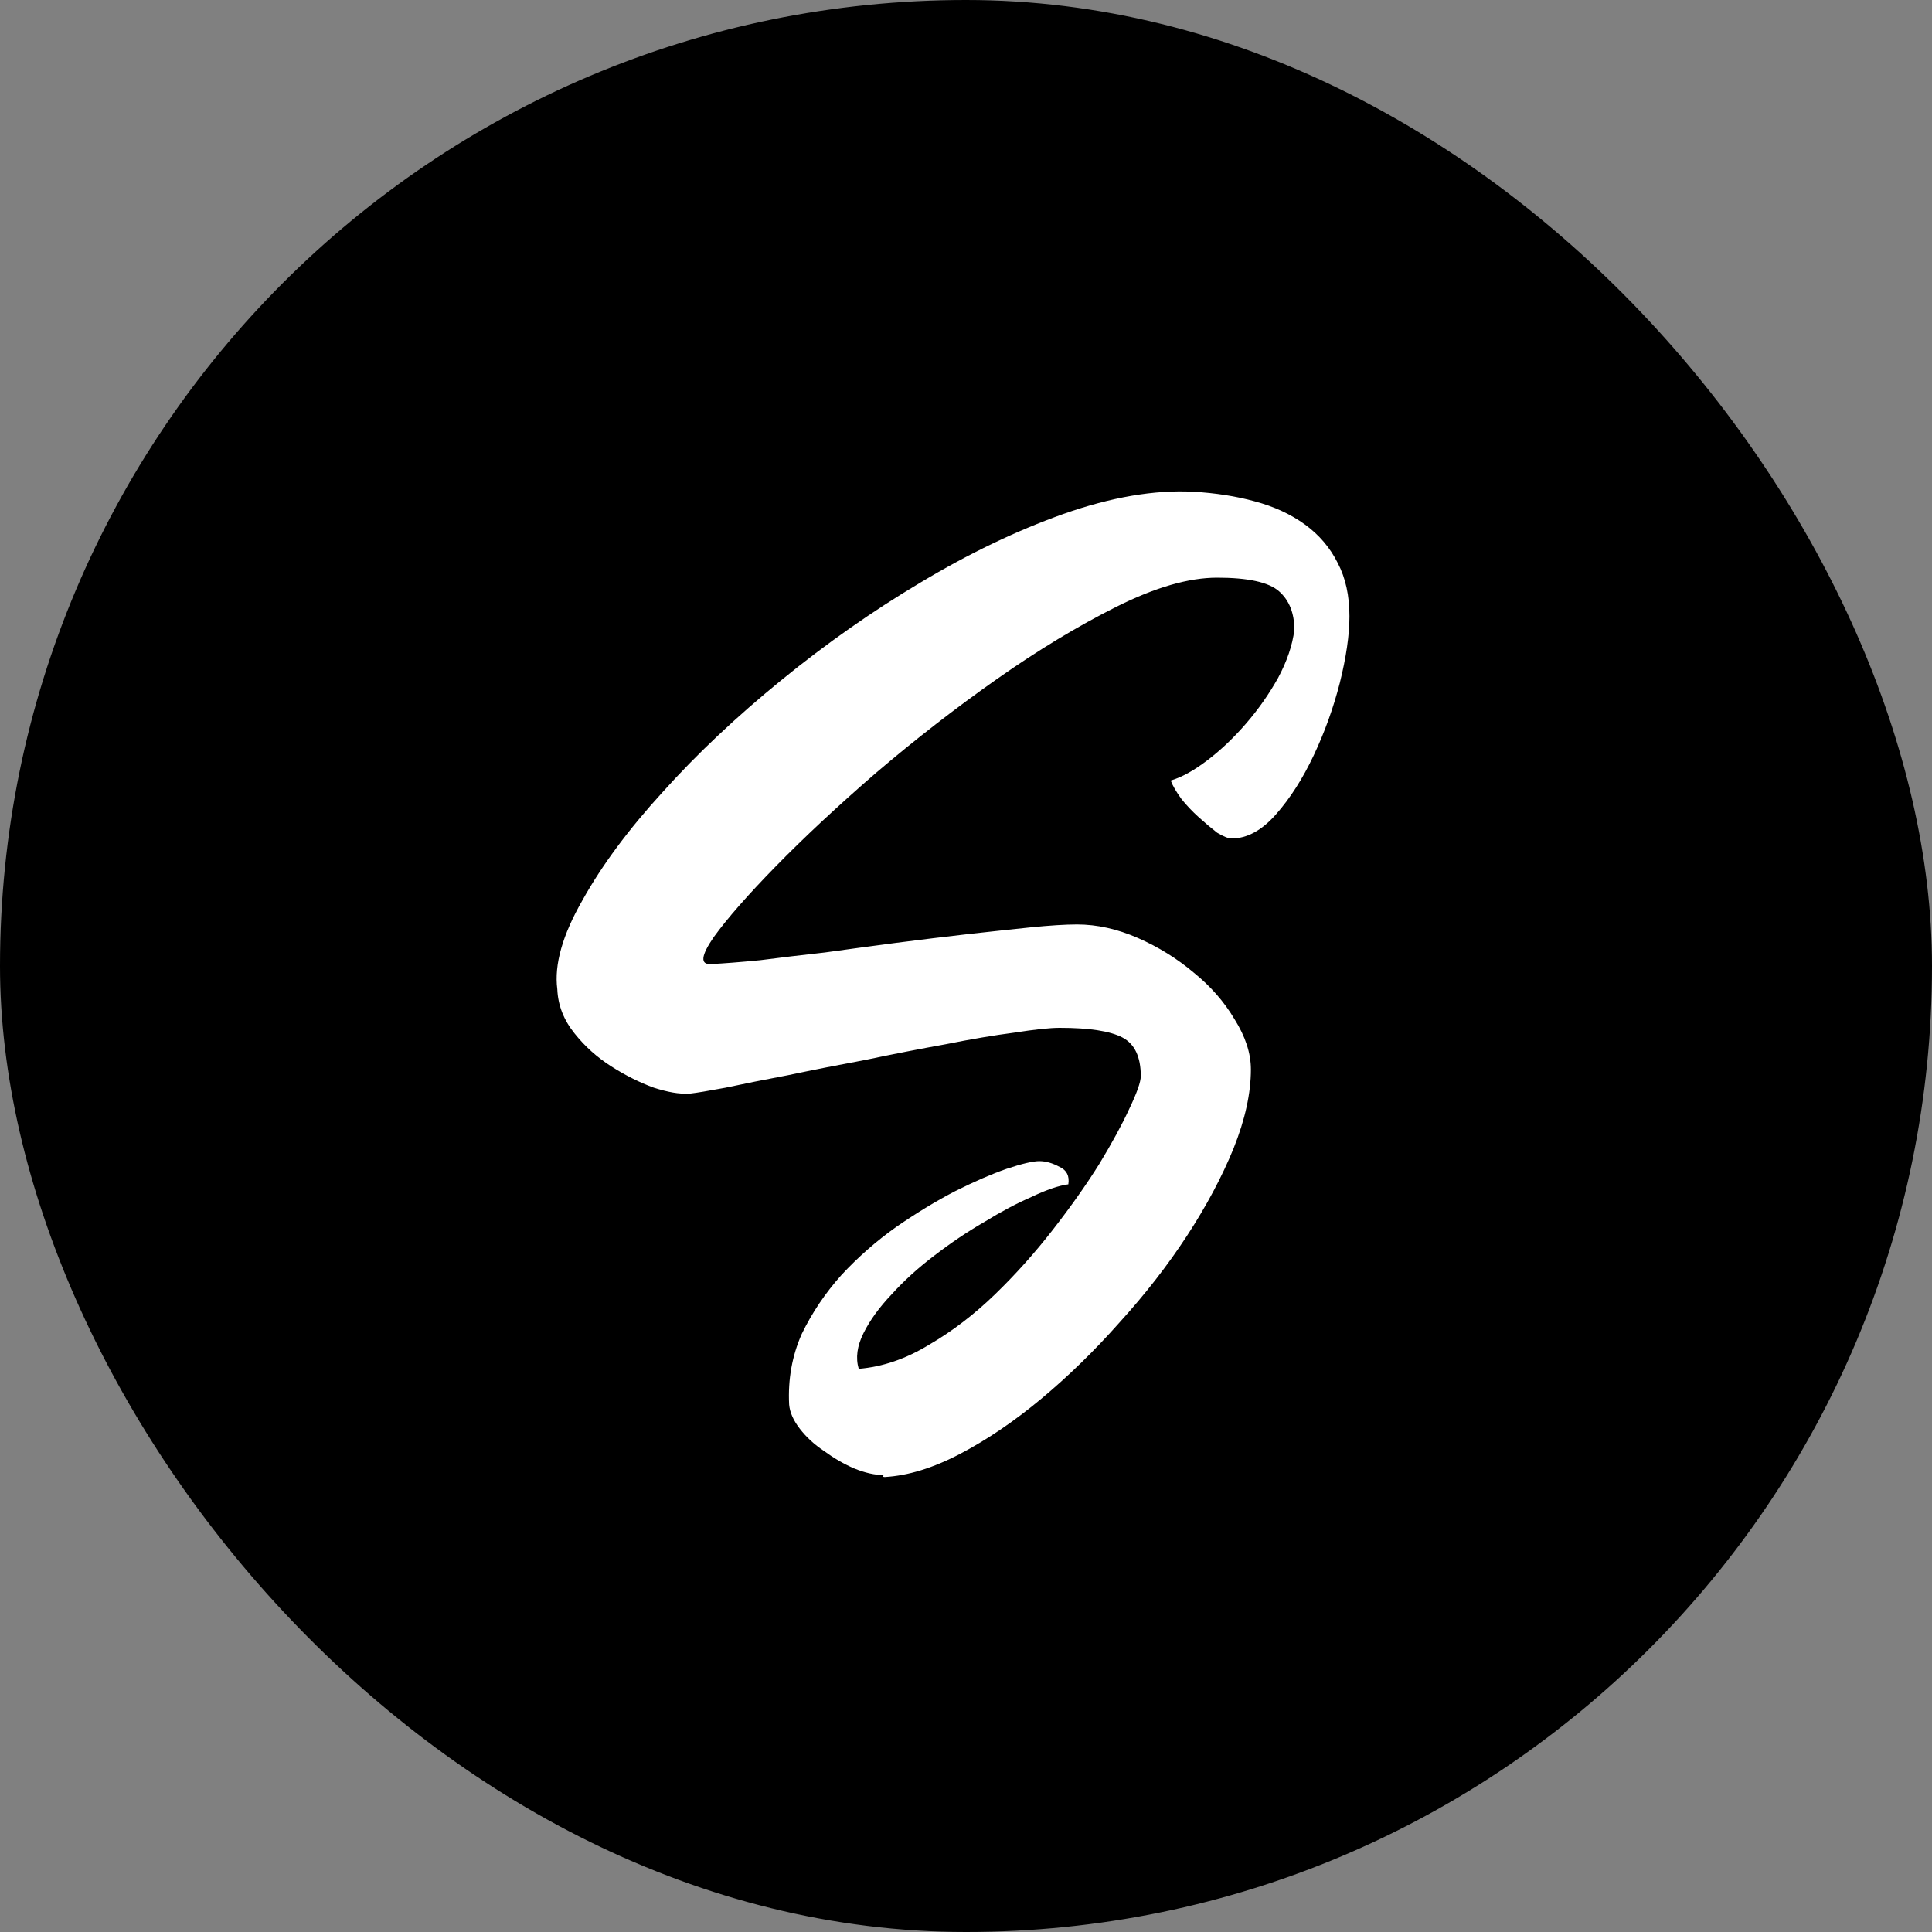 <svg width="100" height="100" viewBox="0 0 100 100" fill="none" xmlns="http://www.w3.org/2000/svg">
<rect x="0" y="0" width="100" height="100" fill="#808080" stroke="none"/>
<rect width="100" height="100" rx="50" fill="black"/>
<path d="M63.746 43.4C63.58 43.4 63.33 43.3 62.996 43.1C62.697 42.867 62.38 42.6 62.047 42.3C61.713 42 61.413 41.683 61.147 41.35C60.88 40.983 60.697 40.667 60.596 40.4C61.163 40.233 61.797 39.883 62.496 39.35C63.197 38.817 63.863 38.183 64.496 37.45C65.13 36.717 65.68 35.933 66.147 35.1C66.613 34.233 66.897 33.4 66.996 32.6C66.996 31.733 66.73 31.067 66.197 30.6C65.663 30.133 64.597 29.9 62.996 29.9C61.53 29.9 59.797 30.4 57.797 31.4C55.797 32.4 53.73 33.65 51.596 35.15C49.463 36.65 47.38 38.267 45.346 40C43.346 41.733 41.613 43.35 40.147 44.85C38.713 46.317 37.647 47.533 36.947 48.5C36.28 49.467 36.23 49.933 36.797 49.9C37.463 49.867 38.313 49.8 39.346 49.7C40.38 49.567 41.496 49.433 42.697 49.3C43.897 49.133 45.13 48.967 46.397 48.8C47.697 48.633 48.93 48.483 50.096 48.35C51.297 48.217 52.38 48.1 53.346 48C54.346 47.9 55.147 47.85 55.746 47.85C56.78 47.85 57.83 48.083 58.897 48.55C59.963 49.017 60.93 49.617 61.797 50.35C62.663 51.05 63.363 51.85 63.897 52.75C64.463 53.65 64.746 54.517 64.746 55.35C64.746 56.583 64.447 57.95 63.846 59.45C63.246 60.917 62.447 62.417 61.447 63.95C60.447 65.483 59.28 66.983 57.947 68.45C56.647 69.917 55.297 71.233 53.897 72.4C52.496 73.567 51.096 74.517 49.697 75.25C48.297 75.983 46.996 76.383 45.797 76.45C45.73 76.45 45.697 76.433 45.697 76.4L45.746 76.35C45.28 76.35 44.763 76.233 44.197 76C43.663 75.767 43.147 75.467 42.647 75.1C42.147 74.767 41.73 74.383 41.397 73.95C41.063 73.517 40.88 73.1 40.846 72.7C40.78 71.4 40.996 70.183 41.496 69.05C42.03 67.95 42.713 66.933 43.547 66C44.413 65.067 45.363 64.233 46.397 63.5C47.463 62.767 48.48 62.15 49.447 61.65C50.447 61.15 51.33 60.767 52.096 60.5C52.897 60.233 53.463 60.1 53.797 60.1C54.13 60.1 54.48 60.2 54.846 60.4C55.213 60.567 55.363 60.867 55.297 61.3C54.797 61.367 54.163 61.583 53.397 61.95C52.63 62.283 51.813 62.717 50.947 63.25C50.08 63.75 49.213 64.333 48.346 65C47.513 65.633 46.78 66.3 46.147 67C45.513 67.667 45.03 68.333 44.697 69C44.363 69.667 44.28 70.283 44.447 70.85C45.68 70.75 46.897 70.333 48.096 69.6C49.297 68.9 50.43 68.033 51.496 67C52.563 65.967 53.563 64.85 54.496 63.65C55.43 62.45 56.23 61.317 56.897 60.25C57.563 59.15 58.08 58.2 58.447 57.4C58.846 56.567 59.047 56 59.047 55.7C59.047 54.7 58.73 54.033 58.096 53.7C57.463 53.367 56.38 53.2 54.846 53.2C54.346 53.2 53.563 53.283 52.496 53.45C51.463 53.583 50.28 53.783 48.947 54.05C47.647 54.283 46.28 54.55 44.846 54.85C43.413 55.117 42.063 55.383 40.797 55.65C39.563 55.883 38.48 56.1 37.547 56.3C36.647 56.467 36.047 56.567 35.746 56.6C35.68 56.633 35.647 56.65 35.647 56.65C35.68 56.617 35.663 56.6 35.596 56.6C35.163 56.633 34.58 56.533 33.846 56.3C33.113 56.033 32.38 55.667 31.646 55.2C30.913 54.733 30.28 54.167 29.747 53.5C29.18 52.8 28.88 52.033 28.846 51.2C28.68 49.933 29.113 48.4 30.146 46.6C31.146 44.8 32.53 42.933 34.297 41C36.063 39.033 38.113 37.1 40.447 35.2C42.78 33.3 45.18 31.617 47.647 30.15C50.147 28.65 52.613 27.467 55.047 26.6C57.513 25.733 59.746 25.35 61.746 25.45C62.913 25.517 63.98 25.683 64.947 25.95C65.947 26.217 66.813 26.617 67.546 27.15C68.28 27.683 68.847 28.35 69.246 29.15C69.647 29.917 69.847 30.833 69.847 31.9C69.847 32.867 69.68 34.017 69.347 35.35C69.013 36.65 68.563 37.9 67.996 39.1C67.43 40.3 66.78 41.317 66.046 42.15C65.313 42.983 64.546 43.4 63.746 43.4Z" fill="white"/>
</svg>
